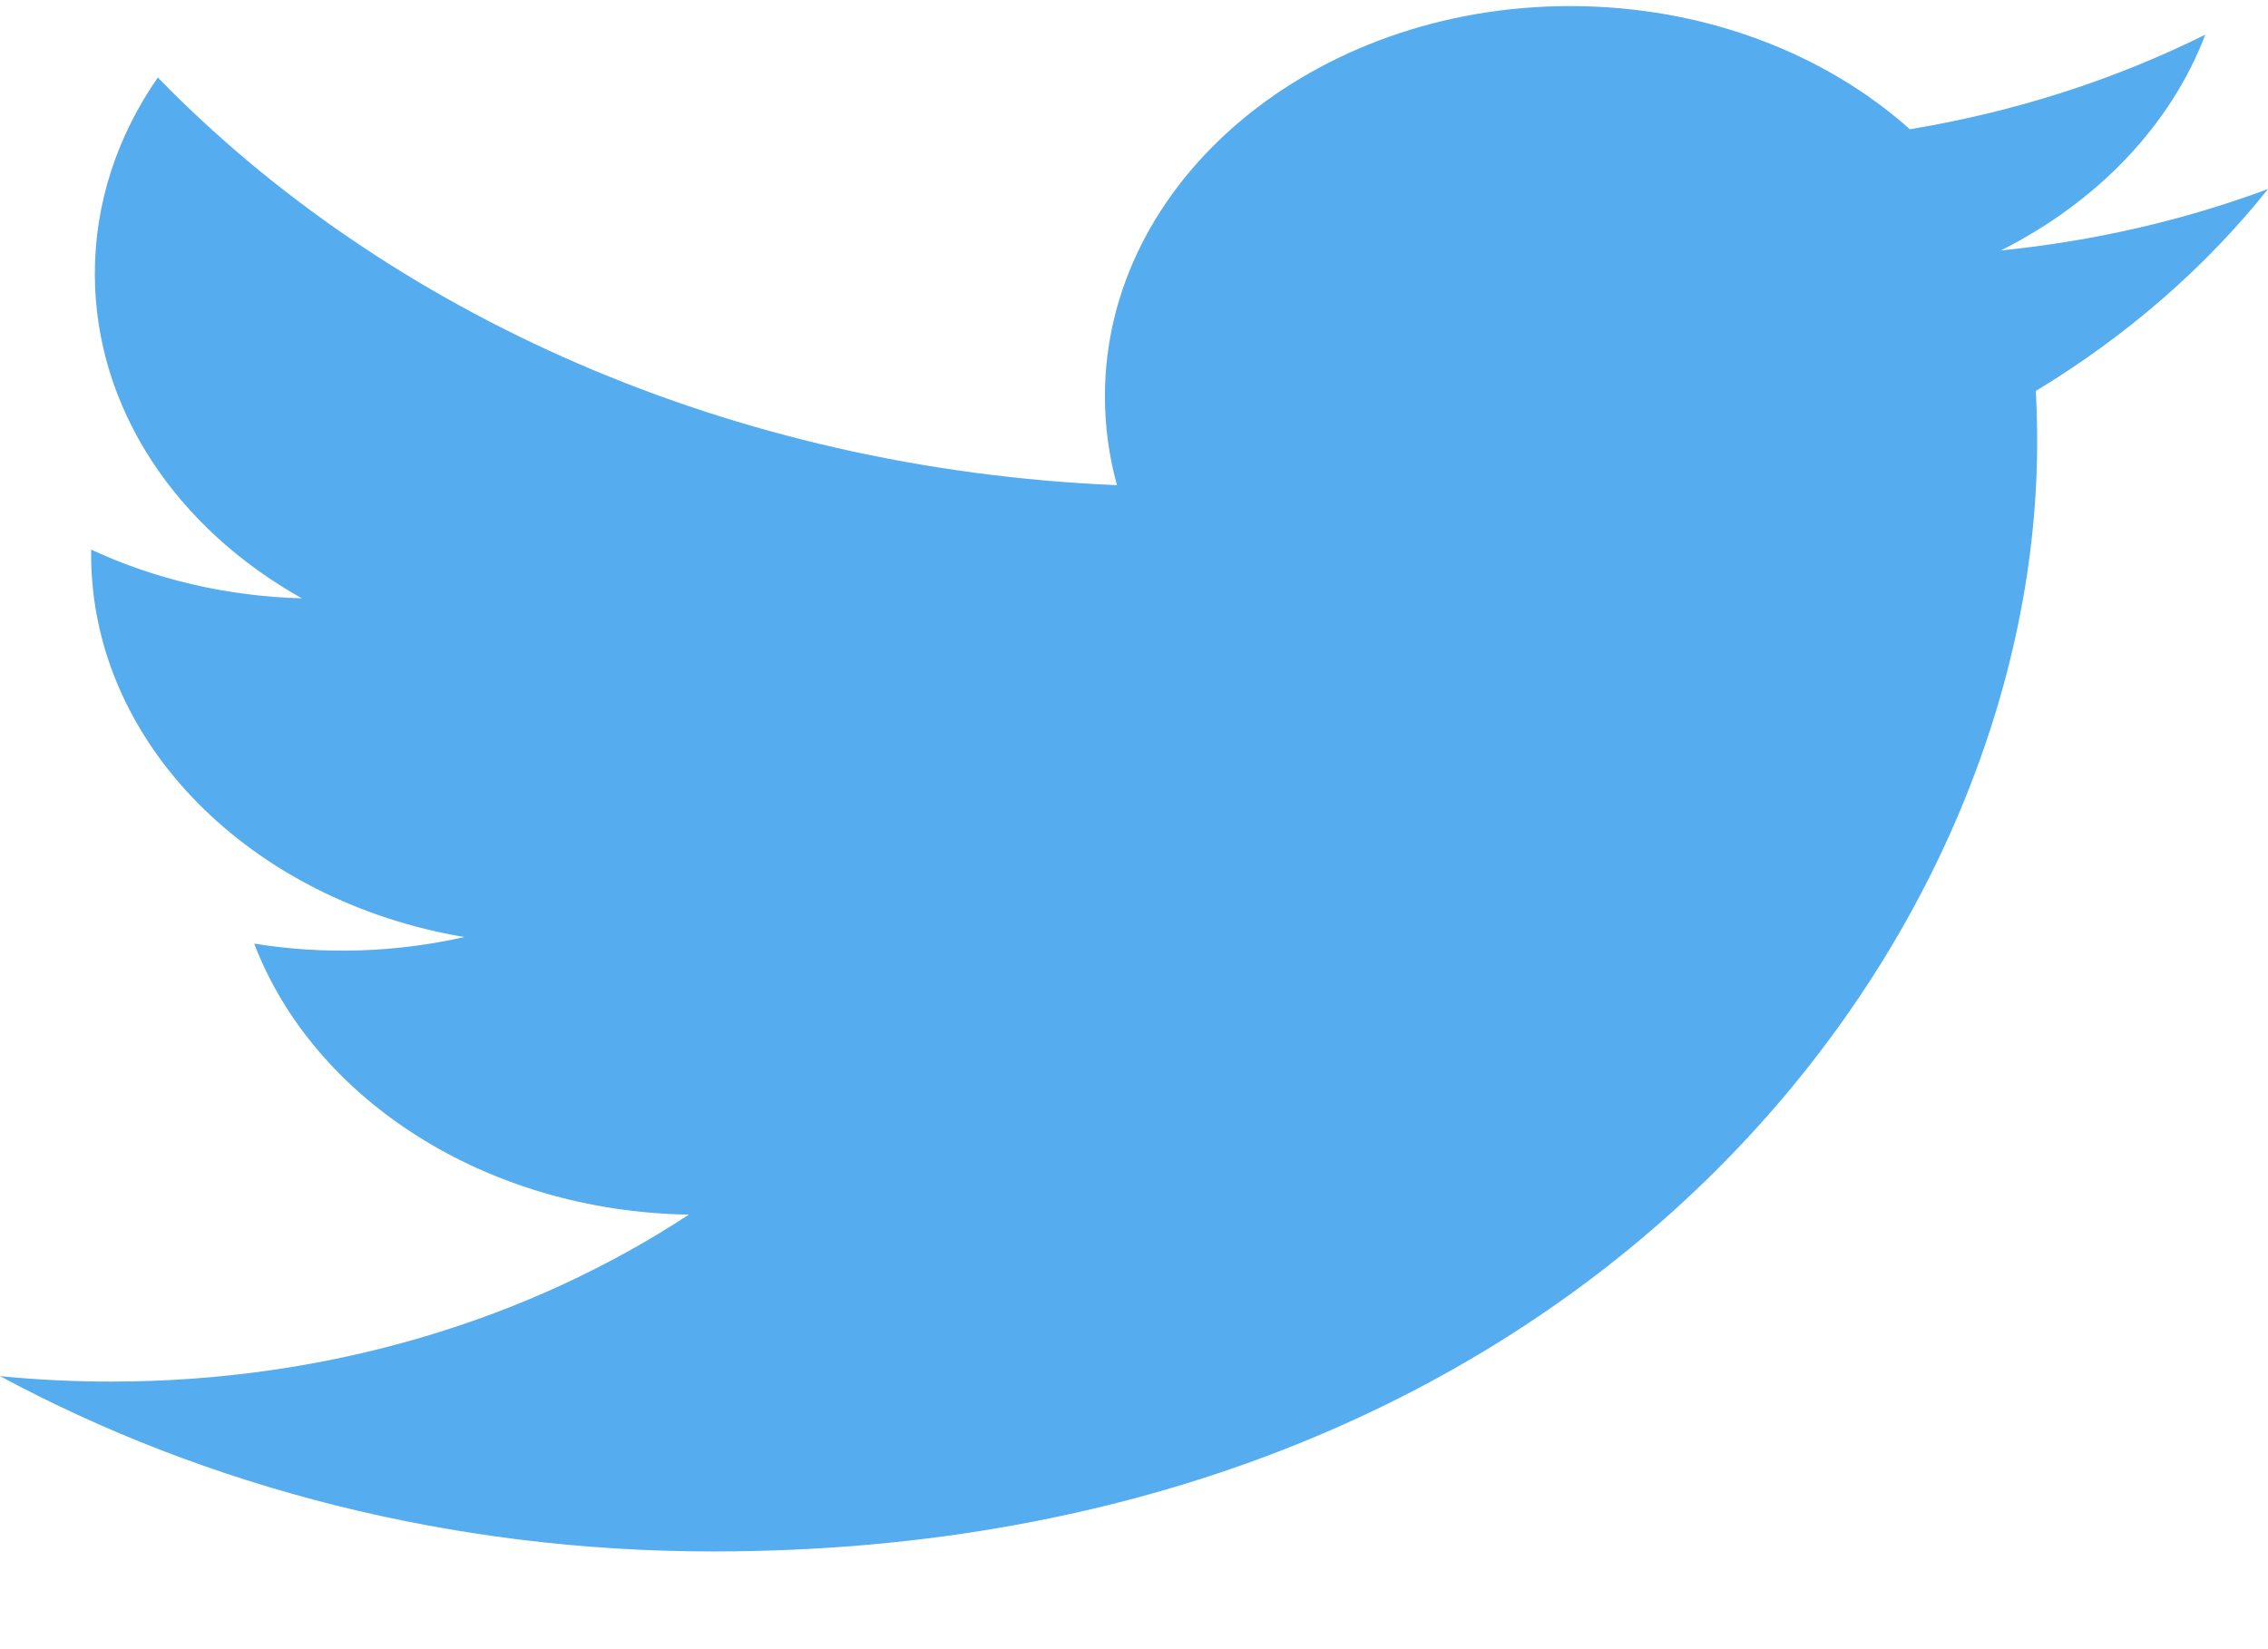 <svg width="22" height="16" viewBox="0 0 22 16" fill="none" xmlns="http://www.w3.org/2000/svg">
<g clip-path="url(#clip0)">
<path d="M22 1.834C21.191 2.135 20.321 2.338 19.408 2.43C20.34 1.962 21.055 1.22 21.392 0.336C20.506 0.777 19.537 1.087 18.526 1.254C17.703 0.519 16.53 0.059 15.232 0.059C12.739 0.059 10.718 1.754 10.718 3.844C10.718 4.141 10.758 4.429 10.835 4.707C7.083 4.549 3.758 3.042 1.531 0.752C1.143 1.311 0.92 1.961 0.92 2.655C0.92 3.968 1.717 5.126 2.928 5.805C2.212 5.786 1.511 5.624 0.884 5.332C0.884 5.348 0.884 5.363 0.884 5.379C0.884 7.213 2.44 8.743 4.504 9.091C3.84 9.242 3.142 9.264 2.466 9.155C3.04 10.659 4.707 11.753 6.682 11.784C5.138 12.799 3.191 13.404 1.077 13.404C0.712 13.404 0.353 13.386 0 13.351C1.997 14.425 4.37 15.052 6.919 15.052C15.221 15.052 19.761 9.284 19.761 4.283C19.761 4.119 19.756 3.956 19.748 3.793C20.631 3.258 21.394 2.594 22 1.834" fill="#55ACEE"/>
</g>
<defs>
<clipPath id="clip0">
<rect width="22" height="15.061" fill="white"/>
</clipPath>
</defs>
</svg>
